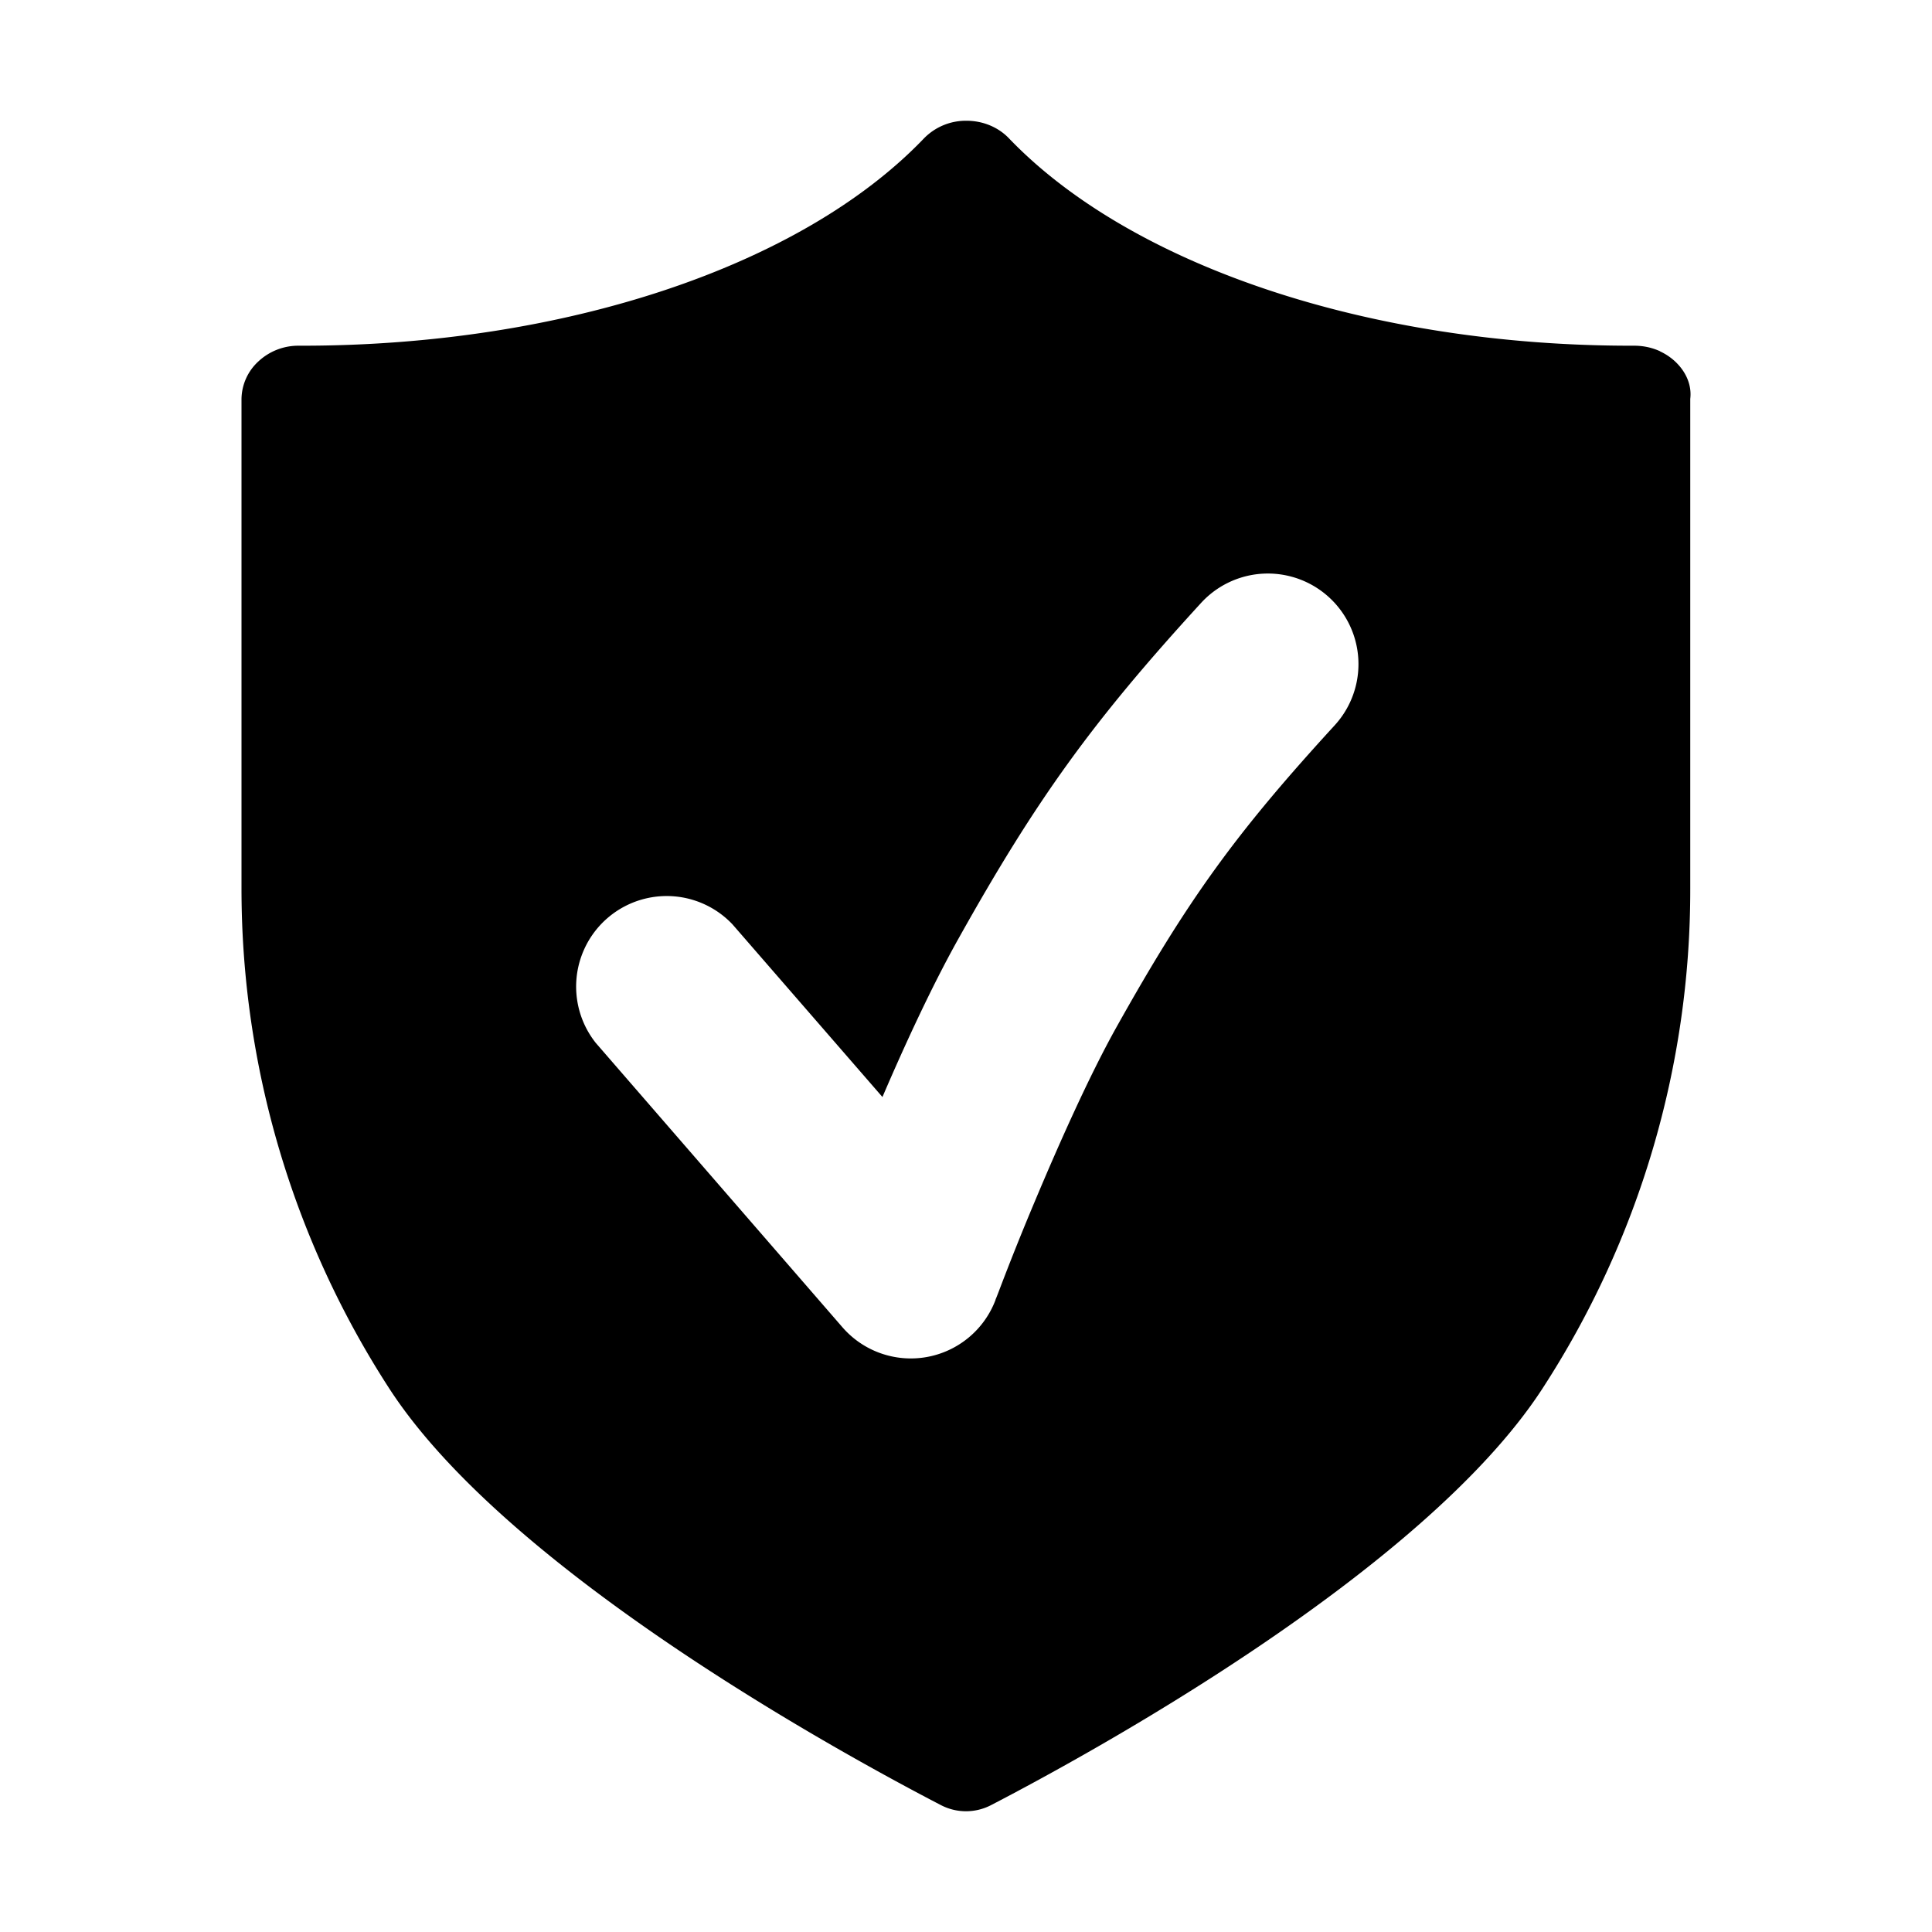 <svg fill="currentColor" xmlns="http://www.w3.org/2000/svg" viewBox="0 0 16 16" class="cl-navbarButtonIcon cl-navbarButtonIcon__security 🔒️ cl-internal-1e71drn"><path fill-rule="evenodd" clip-rule="evenodd" d="M13.748 2.91a.48.48 0 0 1 .124.083c.088.082.14.193.126.31v4.054a7.58 7.58 0 0 1-1.227 4.147c-.99 1.52-3.778 3.038-4.563 3.445a.45.45 0 0 1-.416 0c-.785-.407-3.576-1.925-4.565-3.445A7.61 7.61 0 0 1 2 7.357V3.303a.43.43 0 0 1 .14-.31.484.484 0 0 1 .334-.13h.027c2.162 0 4.132-.655 5.148-1.714A.485.485 0 0 1 8.004 1c.137 0 .266.054.355.149 1.016 1.056 2.99 1.714 5.148 1.714h.027c.076 0 .149.016.214.046Zm-2.695 3.097a.75.75 0 0 0-1.106-1.014c-.9.983-1.363 1.624-2.013 2.787-.218.39-.442.876-.626 1.305l-1.242-1.43a.75.75 0 0 0-1.132.982l2.042 2.354a.75.75 0 0 0 1.269-.227v-.003l.005-.011.018-.046a22.354 22.354 0 0 1 .305-.762c.199-.474.447-1.03.67-1.43.594-1.062.988-1.608 1.81-2.505Z"></path></svg>